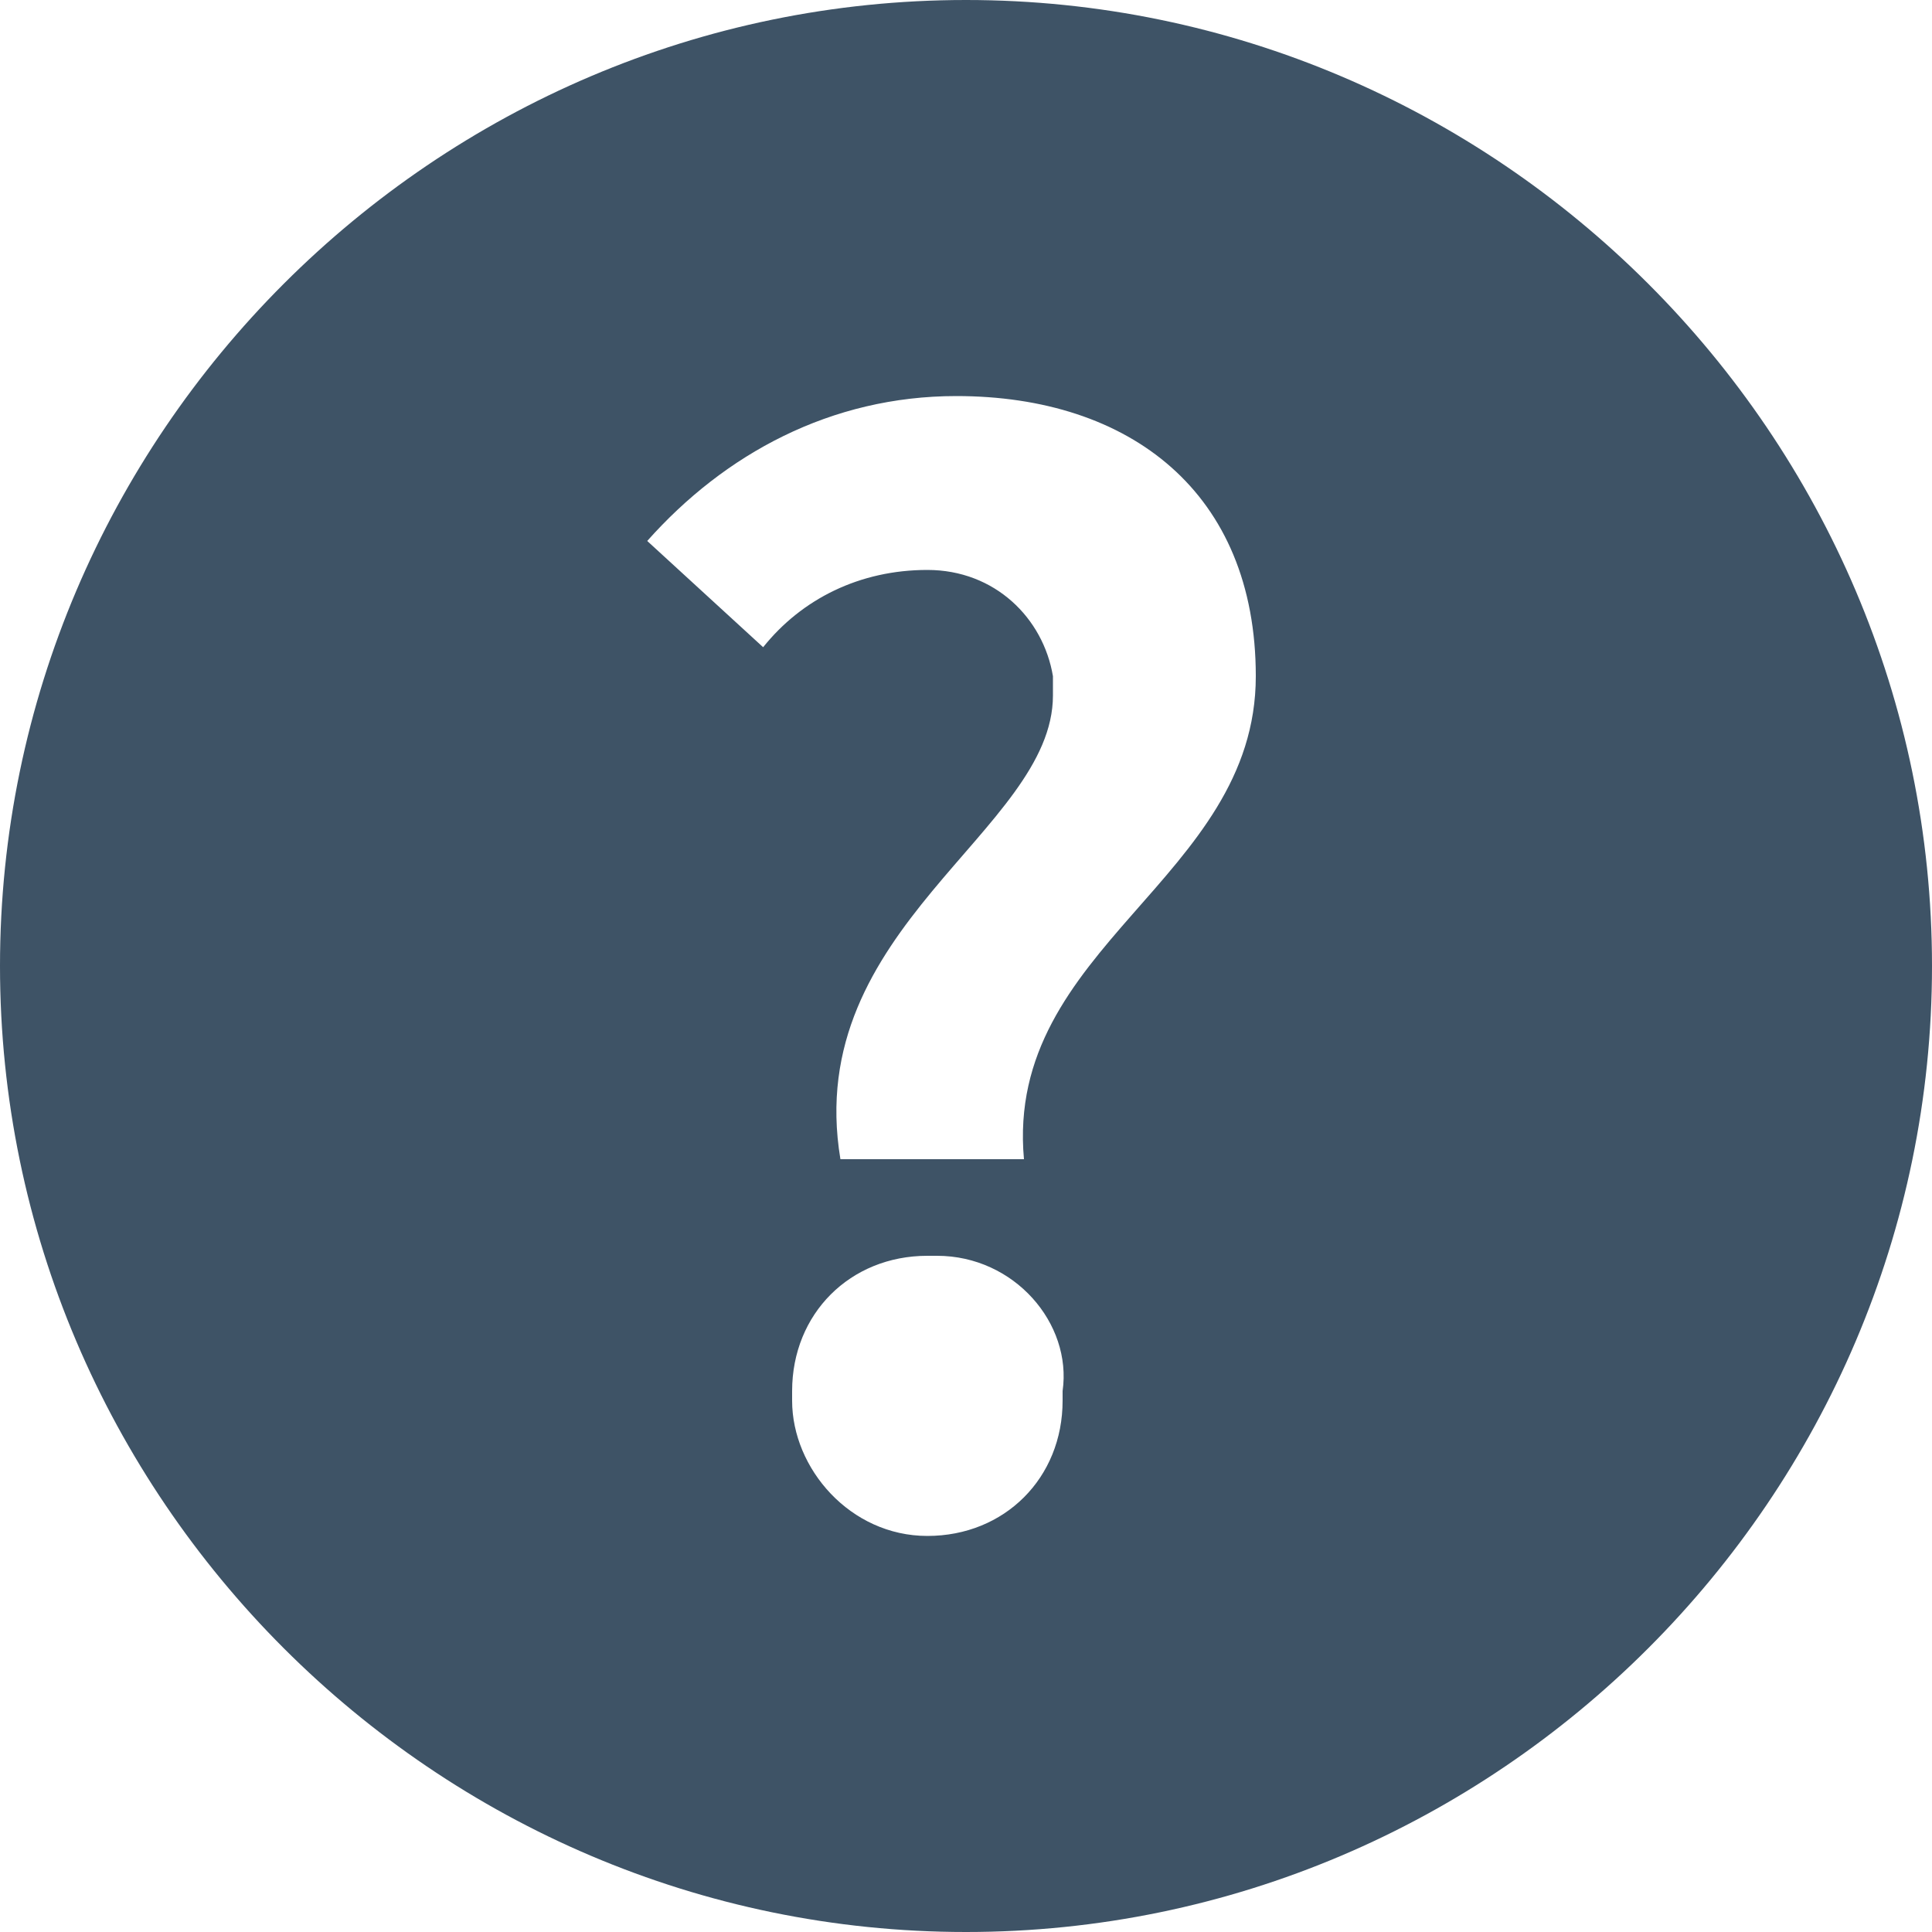 <?xml version="1.0" encoding="utf-8"?>
<!-- Generator: Adobe Illustrator 24.3.0, SVG Export Plug-In . SVG Version: 6.00 Build 0)  -->
<svg version="1.1" id="레이어_1" xmlns="http://www.w3.org/2000/svg" xmlns:xlink="http://www.w3.org/1999/xlink" x="0px"
	 y="0px" viewBox="0 0 20 20" style="enable-background:new 0 0 20 20;" xml:space="preserve">
<style type="text/css">
	.st0{fill:#3E5366;}
</style>
<g>
	<path class="st0" d="M10,0C4.5,0,0,4.5,0,10s4.5,10,10,10s10-4.5,10-10S15.5,0,10,0z M9.6,15.9L9.6,15.9
		C9.6,15.9,9.6,15.9,9.6,15.9c-0.8,0-1.4-0.7-1.4-1.4c0,0,0,0,0-0.1c0-0.8,0.6-1.4,1.4-1.4c0,0,0,0,0.1,0c0.8,0,1.4,0.7,1.3,1.4
		c0,0,0,0,0,0.1C11,15.3,10.4,15.9,9.6,15.9z M10.6,12H8.7c-0.4-2.4,2.2-3.4,2.2-4.8c0-0.1,0-0.1,0-0.2c-0.1-0.6-0.6-1.1-1.3-1.1
		c-0.7,0-1.3,0.3-1.7,0.8L6.7,5.6c0.8-0.9,1.9-1.5,3.2-1.5C11.7,4.1,13,5.1,13,7C13,9.1,10.4,9.8,10.6,12z"/>
</g>
</svg>
